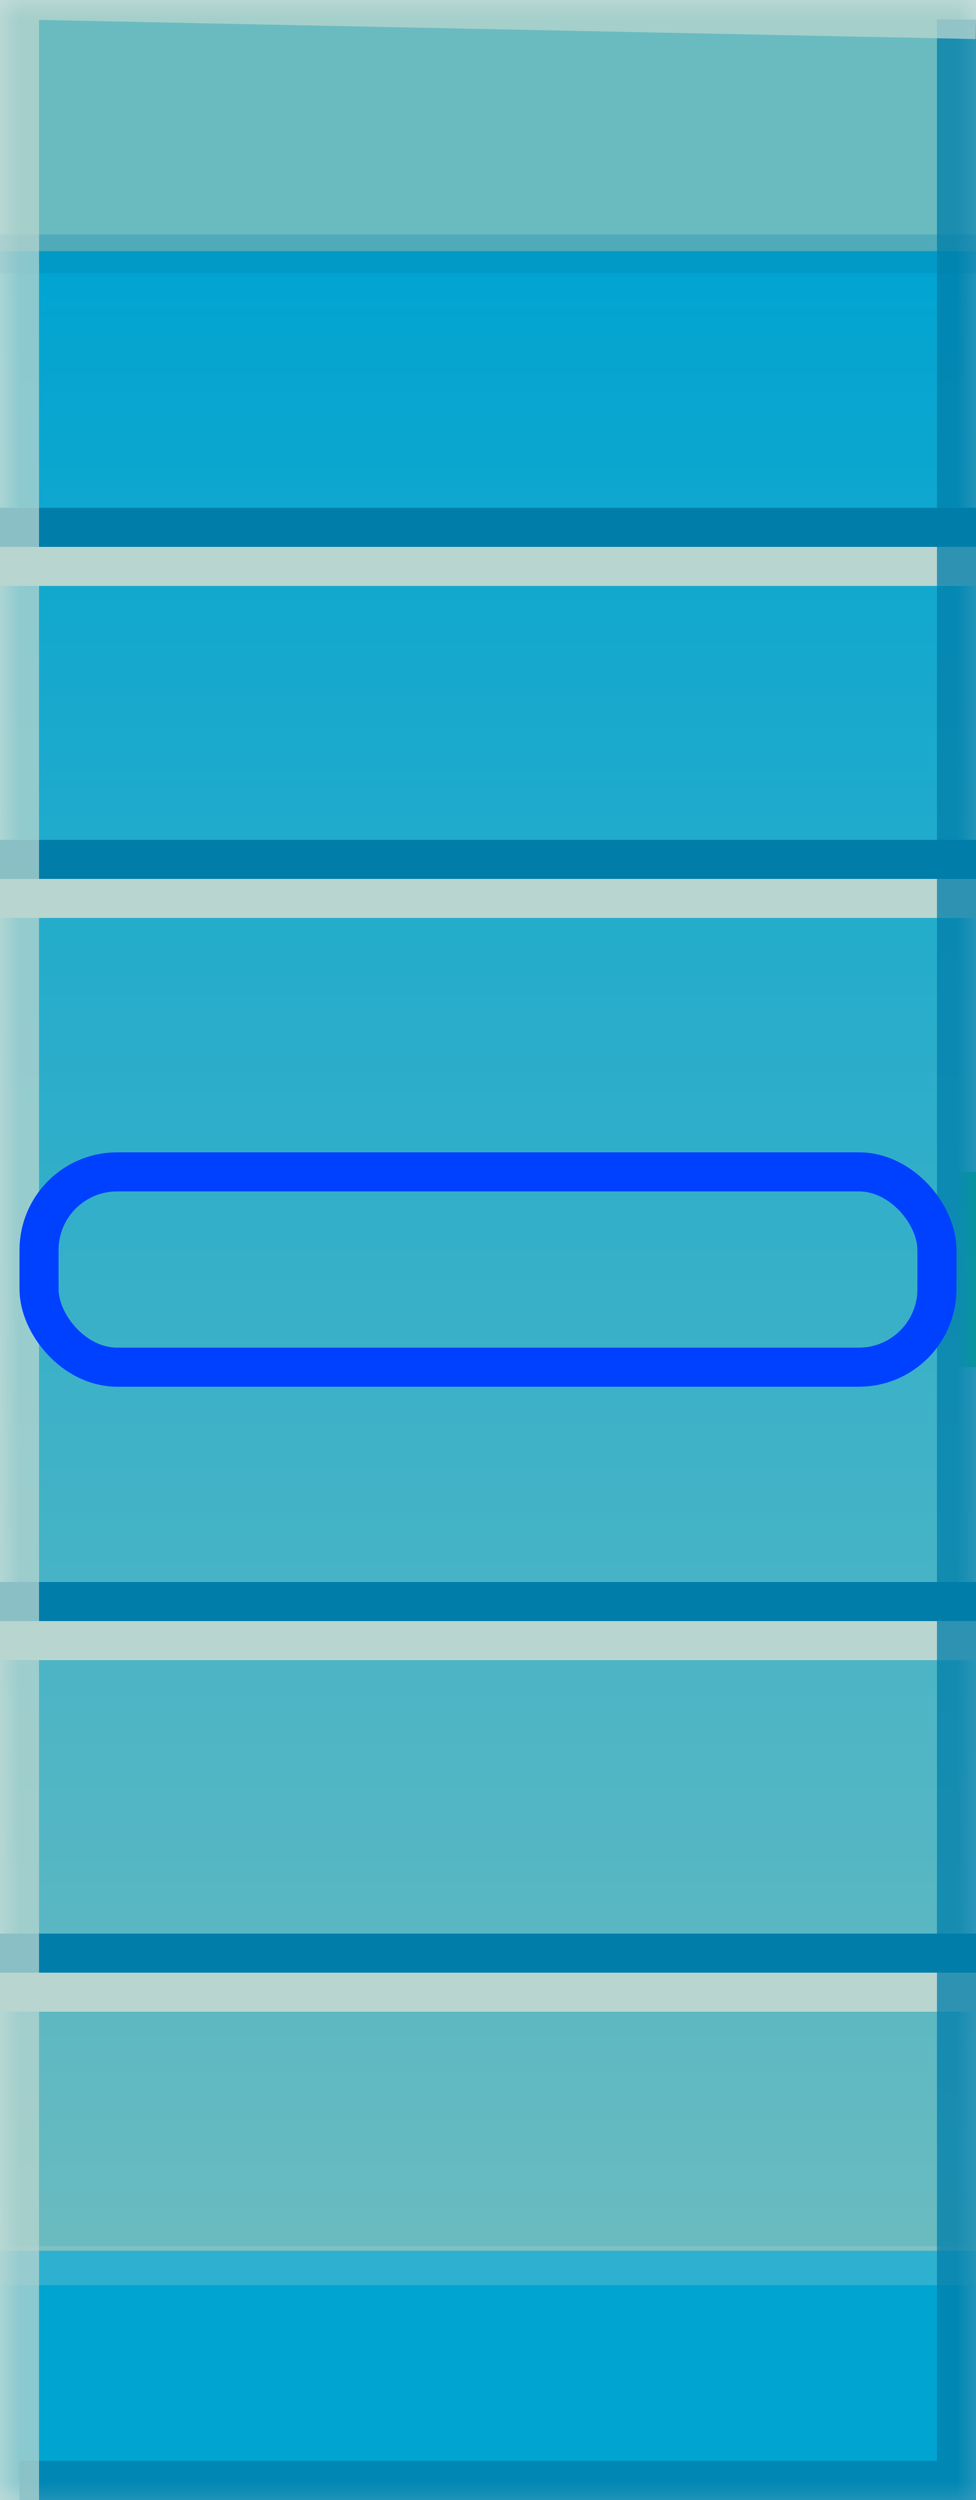 <svg xmlns="http://www.w3.org/2000/svg"
     version="1.1" focusable="false"
     viewBox="0 0 25 64" width="25" height="64"
     preserveAspectRatio="none">
    <defs>
        <linearGradient id="gradient" gradientUnits="userSpaceOnUse" x1="12.5" y1="0" x2="12.5" y2="50"
                        gradientTransform="matrix(1, 0, 0, 1.281, 0.854, 0)">
            <stop offset="0" stop-color="#6ABBC0"/>
            <stop offset="0.1" stop-color="#6ABBC0"/>
            <stop offset="0.1" stop-color="#00A4D1"/>
            <stop offset="0.9" stop-color="#6ABBC0"/>
            <stop offset="0.9" stop-color="#00A4D1"/>
            <stop offset="1" stop-color="#00A4D1"/>
        </linearGradient>
    </defs>
    <mask id="led">
        <rect x="0" y="0" width="25" height="64" fill="white"/>
        <rect x="1" y="30" width="23" height="5" rx="2" fill="black" stroke="#0040ff"/>
    </mask>
    <rect x="1" y="30" width="25" height="5" fill="#00FF28"/>
    <rect x="0" y="0" width="25" height="64" fill="url(#gradient)" mask="url(#led)"/>
    <path stroke="#007DA9" d="M 0 6.5 L 25 6.5" opacity=".25"/>
    <path stroke="#007DA9" d="M 0 13.5 L 25 13.5"/>
    <path stroke="#B8D5CF" d="M 0 14.5 L 25 14.5"/>
    <path stroke="#007DA9" d="M 0 22 L 25 22"/>
    <path stroke="#B8D5CF" d="M 0 23 L 25 23"/>
    <path stroke="#007DA9" d="M 0 41 L 25 41"/>
    <path stroke="#B8D5CF" d="M 0 42 L 25 42"/>
    <path stroke="#007DA9" d="M 0 50 L 25 50"/>
    <path stroke="#B8D5CF" d="M 0 51 L 25 51"/>
    <path stroke="#B8D5CF" d="M 0 58 L 25 58" opacity=".25"/>
    <path stroke="#007DA9" fill="none" opacity=".75" d="M 24.5 0.5 L 24.5 63.5 L .5 63.5"/>
    <path stroke="#B8D5CF" fill="none" opacity=".75" d="M 25 0.5 L .5 0 L .5 64"/>
    <rect x="1" y="30" width="23" height="5" rx="2" fill="none" stroke="#0040ff"/>
</svg>